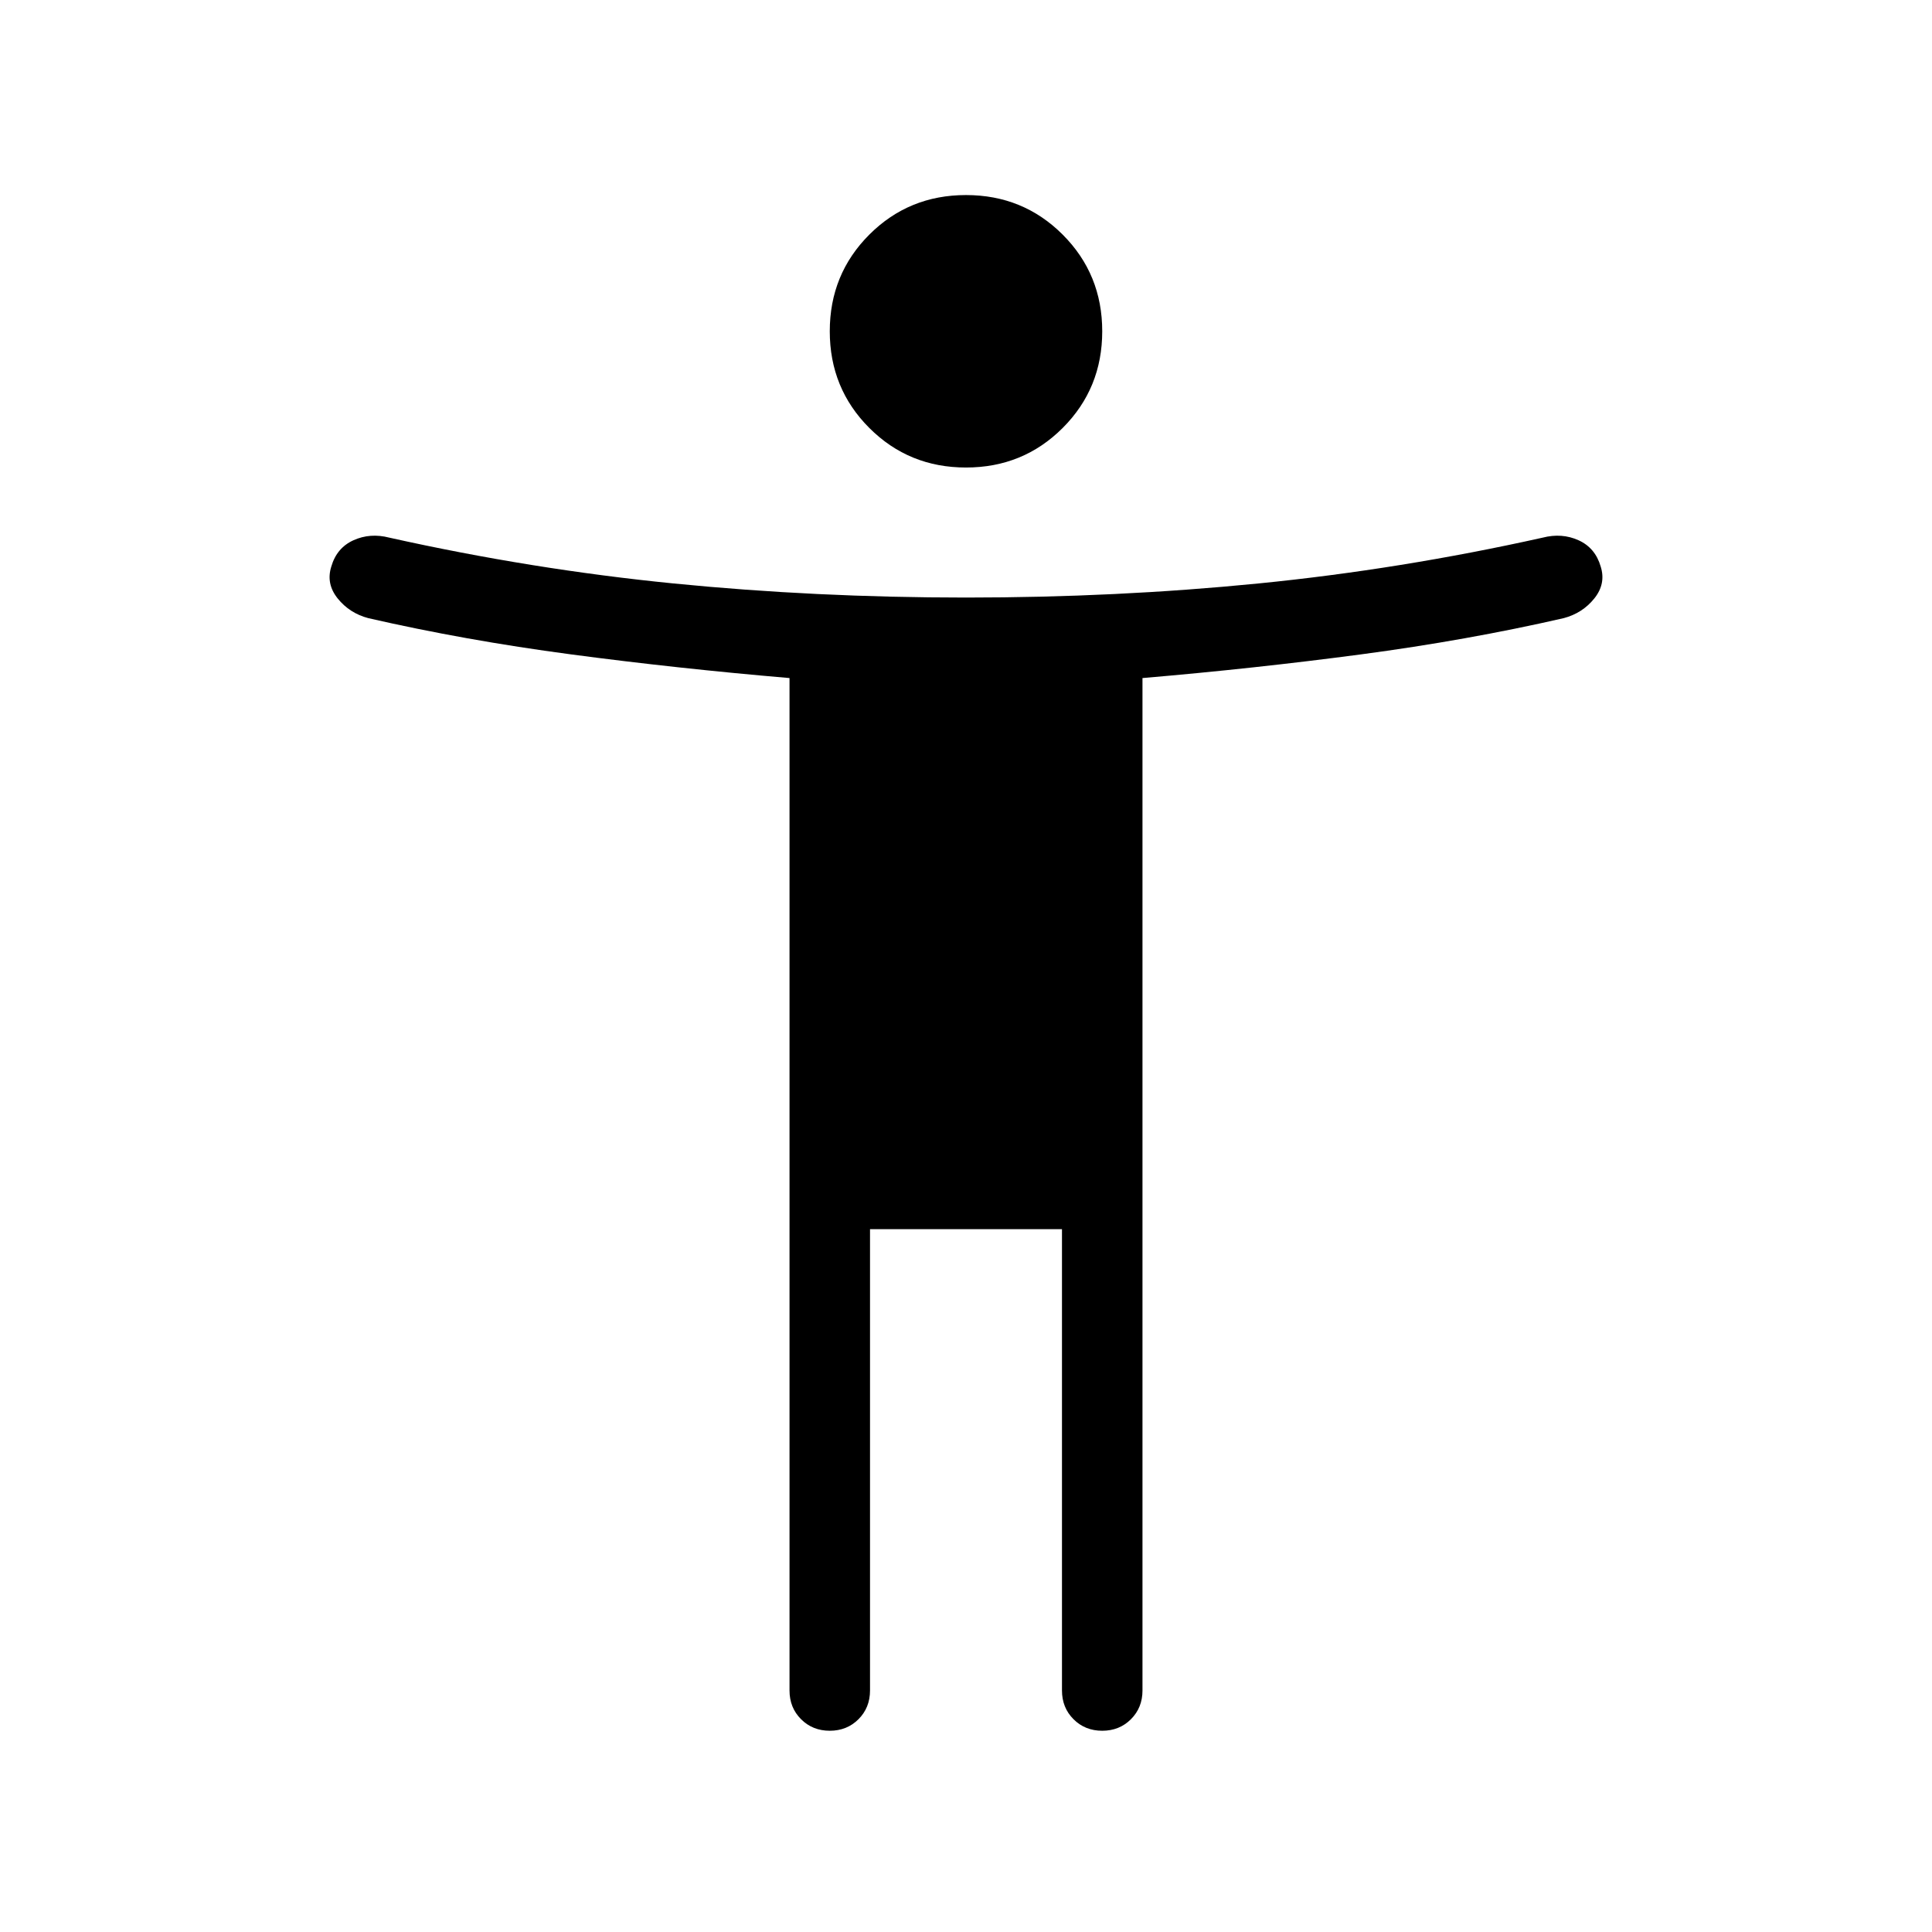 <svg xmlns="http://www.w3.org/2000/svg" height="24" viewBox="0 -960 960 960" width="24"><path d="M480-727.692q-28.385 0-48.039-19.654-19.653-19.654-19.653-48.039 0-28.384 19.653-48.038 19.654-19.654 48.039-19.654t48.039 19.654q19.653 19.654 19.653 48.038 0 28.385-19.653 48.039-19.654 19.654-48.039 19.654ZM392.307-120v-503.077q-55.923-4.769-108.615-11.769-52.692-7-100.692-18-9.308-2.462-15.193-9.769-5.884-7.308-3.192-15.847 2.692-9.307 11-13.077 8.308-3.769 17.846-1.307 70.77 15.769 141.27 22.769 70.5 7 145.269 7t145.269-7q70.5-7 141.27-22.769 9.538-2.462 17.846 1.307 8.308 3.77 11 13.077 2.692 8.539-3.192 15.847-5.885 7.307-15.193 9.769-48 11-100.692 18-52.692 7-108.615 11.769V-120q0 8.539-5.731 14.269-5.731 5.731-14.27 5.731-8.538 0-14.269-5.731-5.731-5.73-5.731-14.269v-229.231h-95.384V-120q0 8.539-5.731 14.269Q420.846-100 412.308-100q-8.539 0-14.27-5.731-5.731-5.73-5.731-14.269Z"/></svg>
